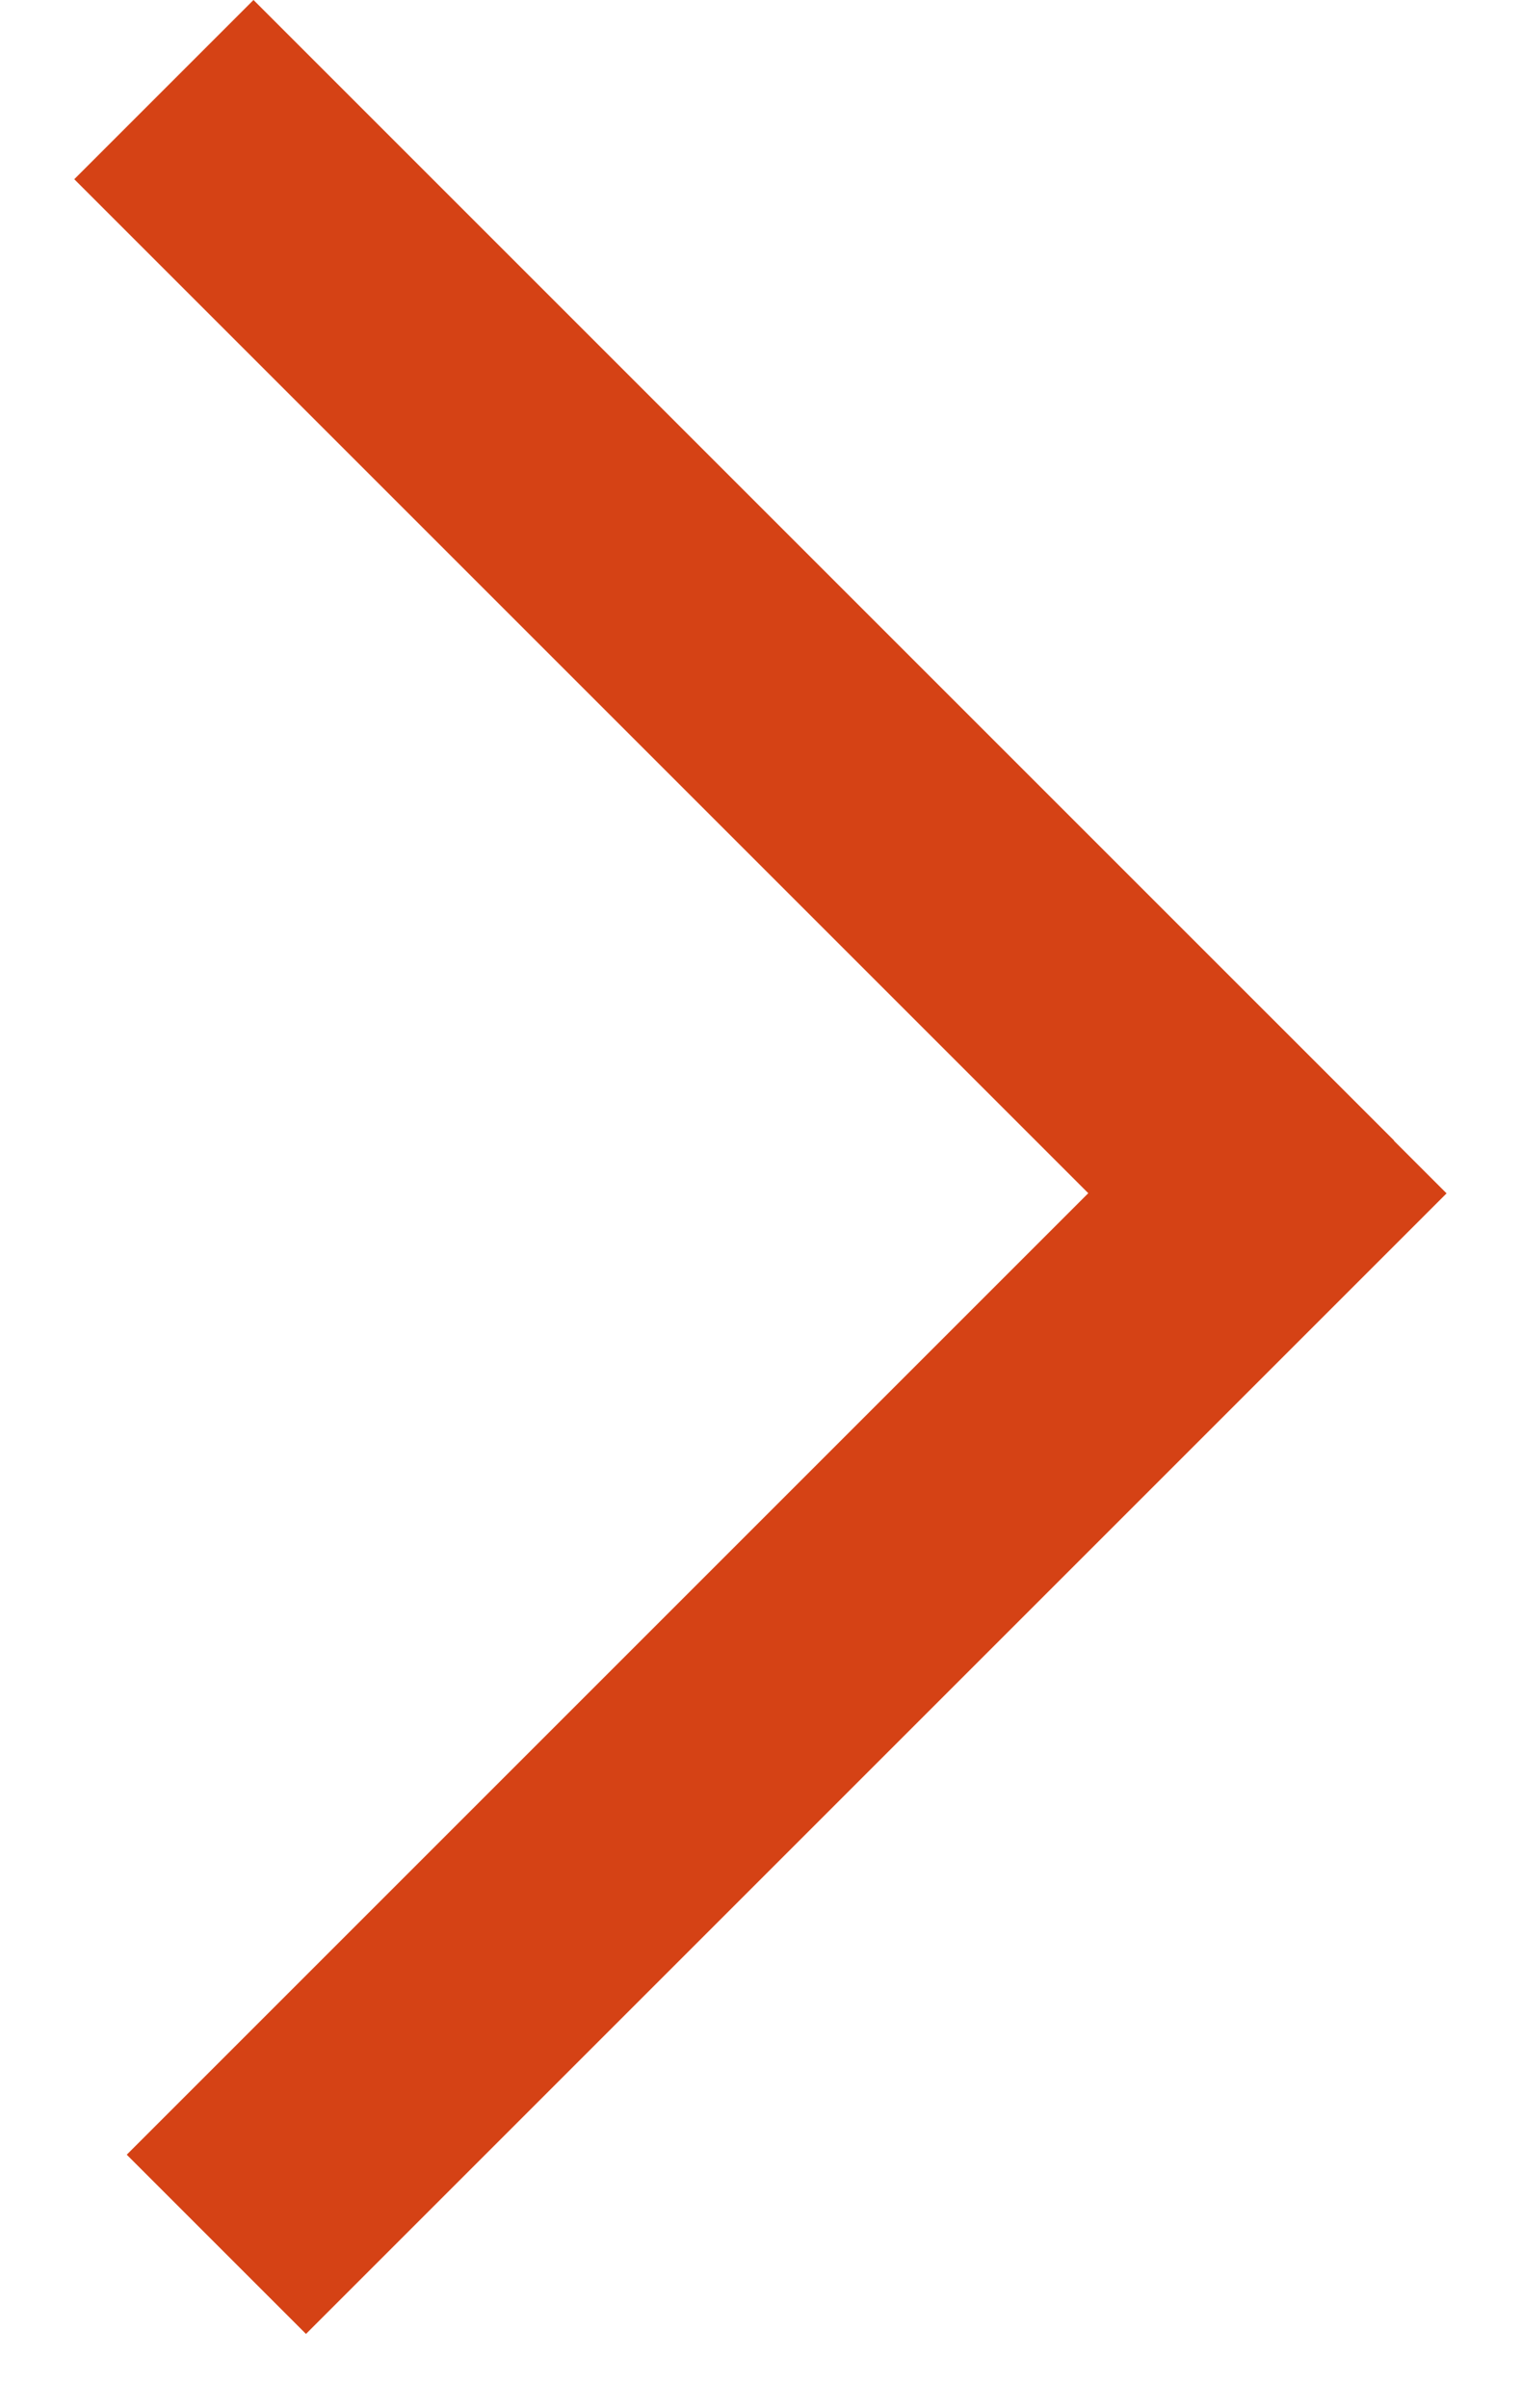 <svg width="12" height="19" viewBox="0 0 12 19" fill="none" xmlns="http://www.w3.org/2000/svg">
<line y1="-1" x2="12.728" y2="-1" transform="matrix(0.707 0.707 0.707 -0.707 2 0)" stroke="#D54215" stroke-width="2"/>
<line y1="-1" x2="12.728" y2="-1" transform="matrix(0.707 -0.707 -0.707 -0.707 1 17)" stroke="#D54215" stroke-width="2"/>
</svg>
